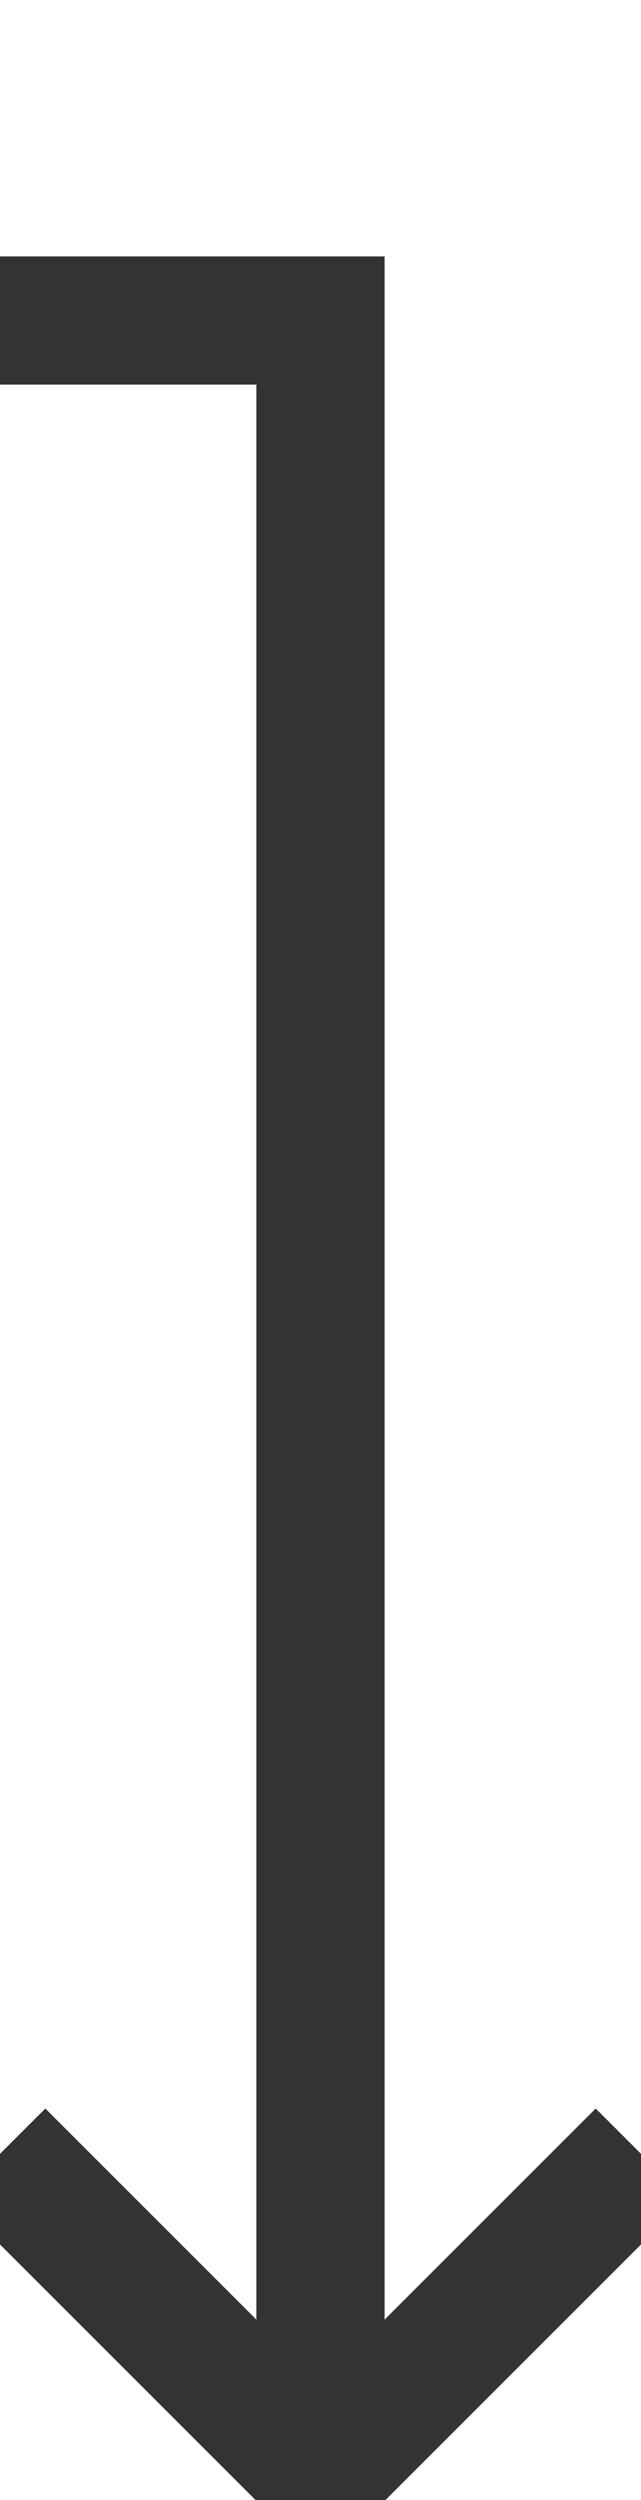﻿<?xml version="1.0" encoding="utf-8"?>
<svg version="1.1" xmlns:xlink="http://www.w3.org/1999/xlink" width="10px" height="39px" preserveAspectRatio="xMidYMin meet" viewBox="1338 255  8 39" xmlns="http://www.w3.org/2000/svg">
  <path d="M 1165 238  L 1165 260  L 1342 260  L 1342 293  " stroke-width="2" stroke="#333333" fill="none" />
  <path d="M 1346.293 287.893  L 1342 292.186  L 1337.707 287.893  L 1336.293 289.307  L 1341.293 294.307  L 1342 295.014  L 1342.707 294.307  L 1347.707 289.307  L 1346.293 287.893  Z " fill-rule="nonzero" fill="#333333" stroke="none" />
</svg>